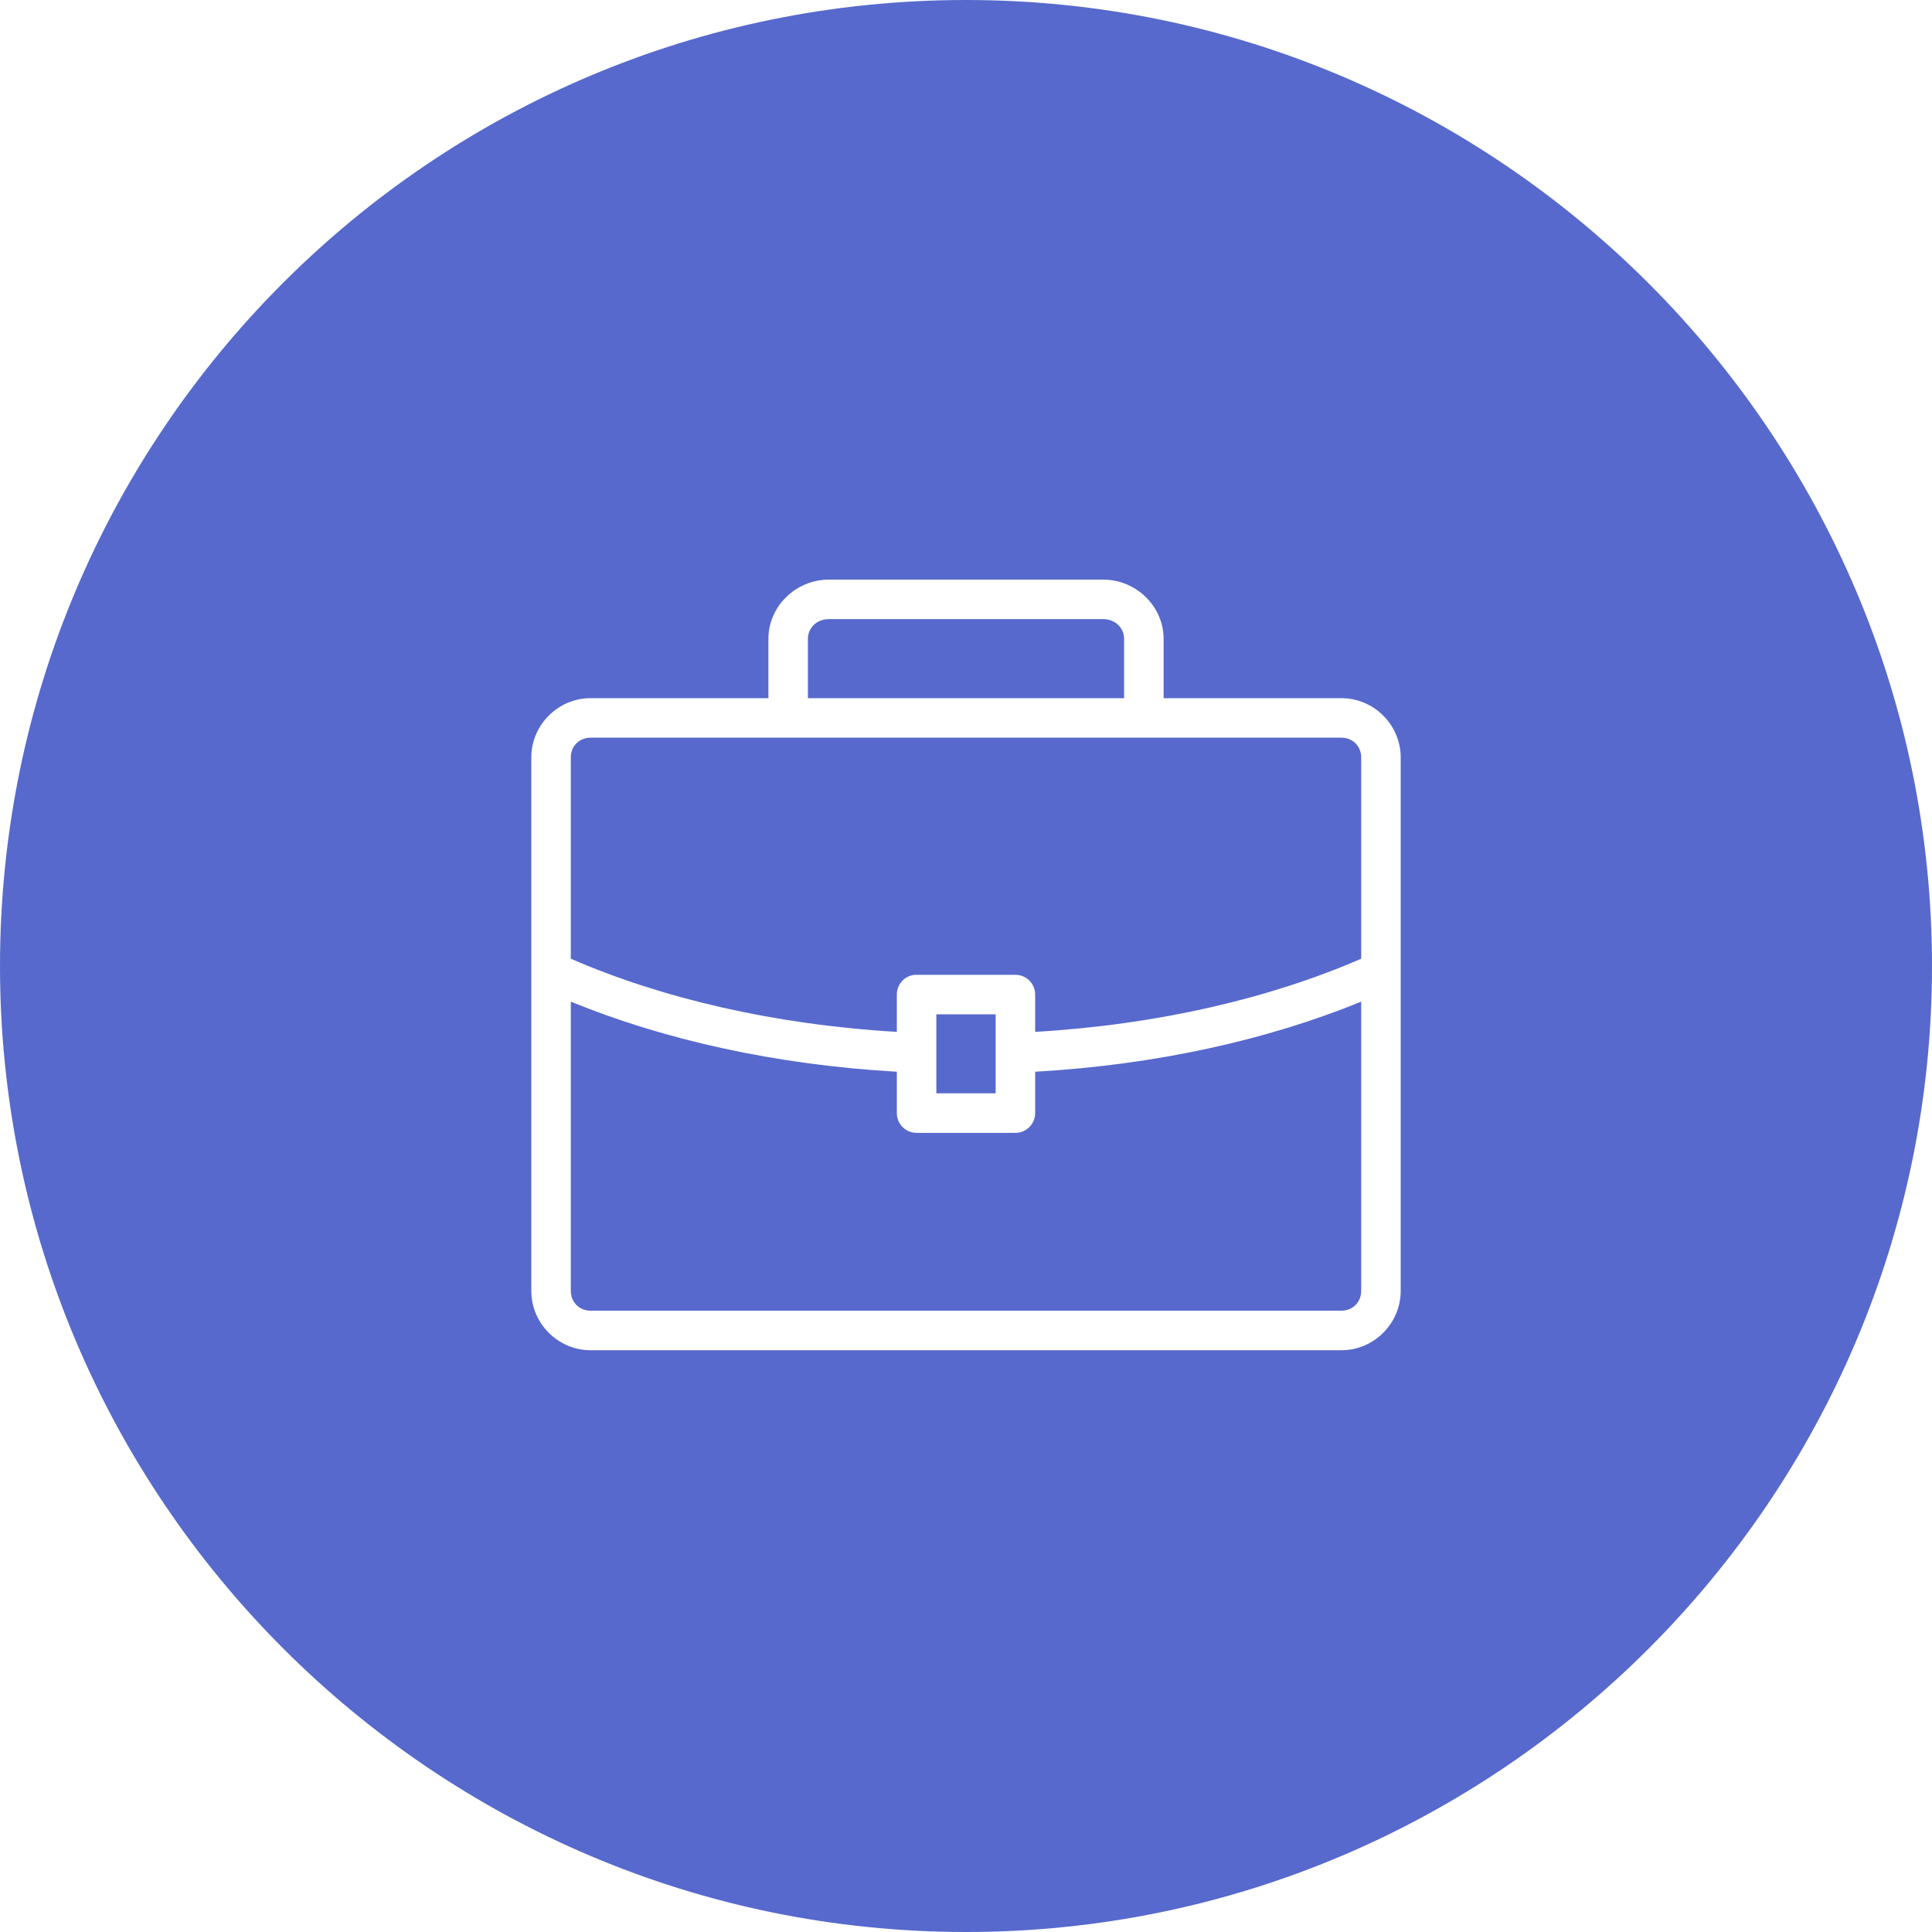 <?xml version="1.0" encoding="UTF-8"?>
<svg width="40px" height="40px" viewBox="0 0 40 40" version="1.1" xmlns="http://www.w3.org/2000/svg" xmlns:xlink="http://www.w3.org/1999/xlink">
    <!-- Generator: Sketch 52.6 (67491) - http://www.bohemiancoding.com/sketch -->
    <title>Group 6 Copy</title>
    <desc>Created with Sketch.</desc>
    <g id="Symbols" stroke="none" stroke-width="1" fill="none" fill-rule="evenodd">
        <g id="Group-6-Copy" fill="#5769CC" fill-rule="nonzero">
            <path d="M20,0 C31.022,0 40,8.978 40,20 C40,31.022 31.022,40 20,40 C8.978,40 0,31.022 0,20 C0,8.978 8.933,0 20,0 Z M17.162,12 C16.482,12 15.909,12.548 15.909,13.227 L15.909,14.455 L12.227,14.455 C11.554,14.455 11,15.009 11,15.682 L11,26.727 C11,27.4 11.554,27.955 12.227,27.955 L27.773,27.955 C28.446,27.955 29,27.4 29,26.727 L29,15.682 C29,15.009 28.446,14.455 27.773,14.455 L24.091,14.455 L24.091,13.227 C24.091,12.548 23.518,12 22.838,12 L17.162,12 Z M17.162,12.818 L22.838,12.818 C23.091,12.818 23.273,13 23.273,13.227 L23.273,14.455 L16.727,14.455 L16.727,13.227 C16.727,13 16.909,12.818 17.162,12.818 Z M12.227,15.273 L27.773,15.273 C28.006,15.273 28.182,15.448 28.182,15.682 L28.182,19.849 C26.306,20.666 23.983,21.214 21.432,21.364 L21.432,20.591 C21.432,20.365 21.249,20.182 21.023,20.182 L18.977,20.182 C18.964,20.181 18.952,20.181 18.939,20.182 C18.728,20.202 18.567,20.379 18.568,20.591 L18.568,21.364 C16.017,21.214 13.694,20.666 11.818,19.849 L11.818,15.682 C11.818,15.448 11.994,15.273 12.227,15.273 Z M11.818,20.738 C13.746,21.527 16.054,22.046 18.568,22.189 L18.568,23.045 C18.568,23.271 18.751,23.455 18.977,23.455 L21.023,23.455 C21.249,23.455 21.432,23.271 21.432,23.045 L21.432,22.189 C23.946,22.046 26.254,21.527 28.182,20.738 L28.182,26.727 C28.182,26.961 28.006,27.136 27.773,27.136 L12.227,27.136 C11.994,27.136 11.818,26.961 11.818,26.727 L11.818,20.738 Z M19.386,21 L20.614,21 L20.614,22.636 L19.386,22.636 L19.386,21 Z" id="Shape"></path>
        </g>
    </g>
</svg>